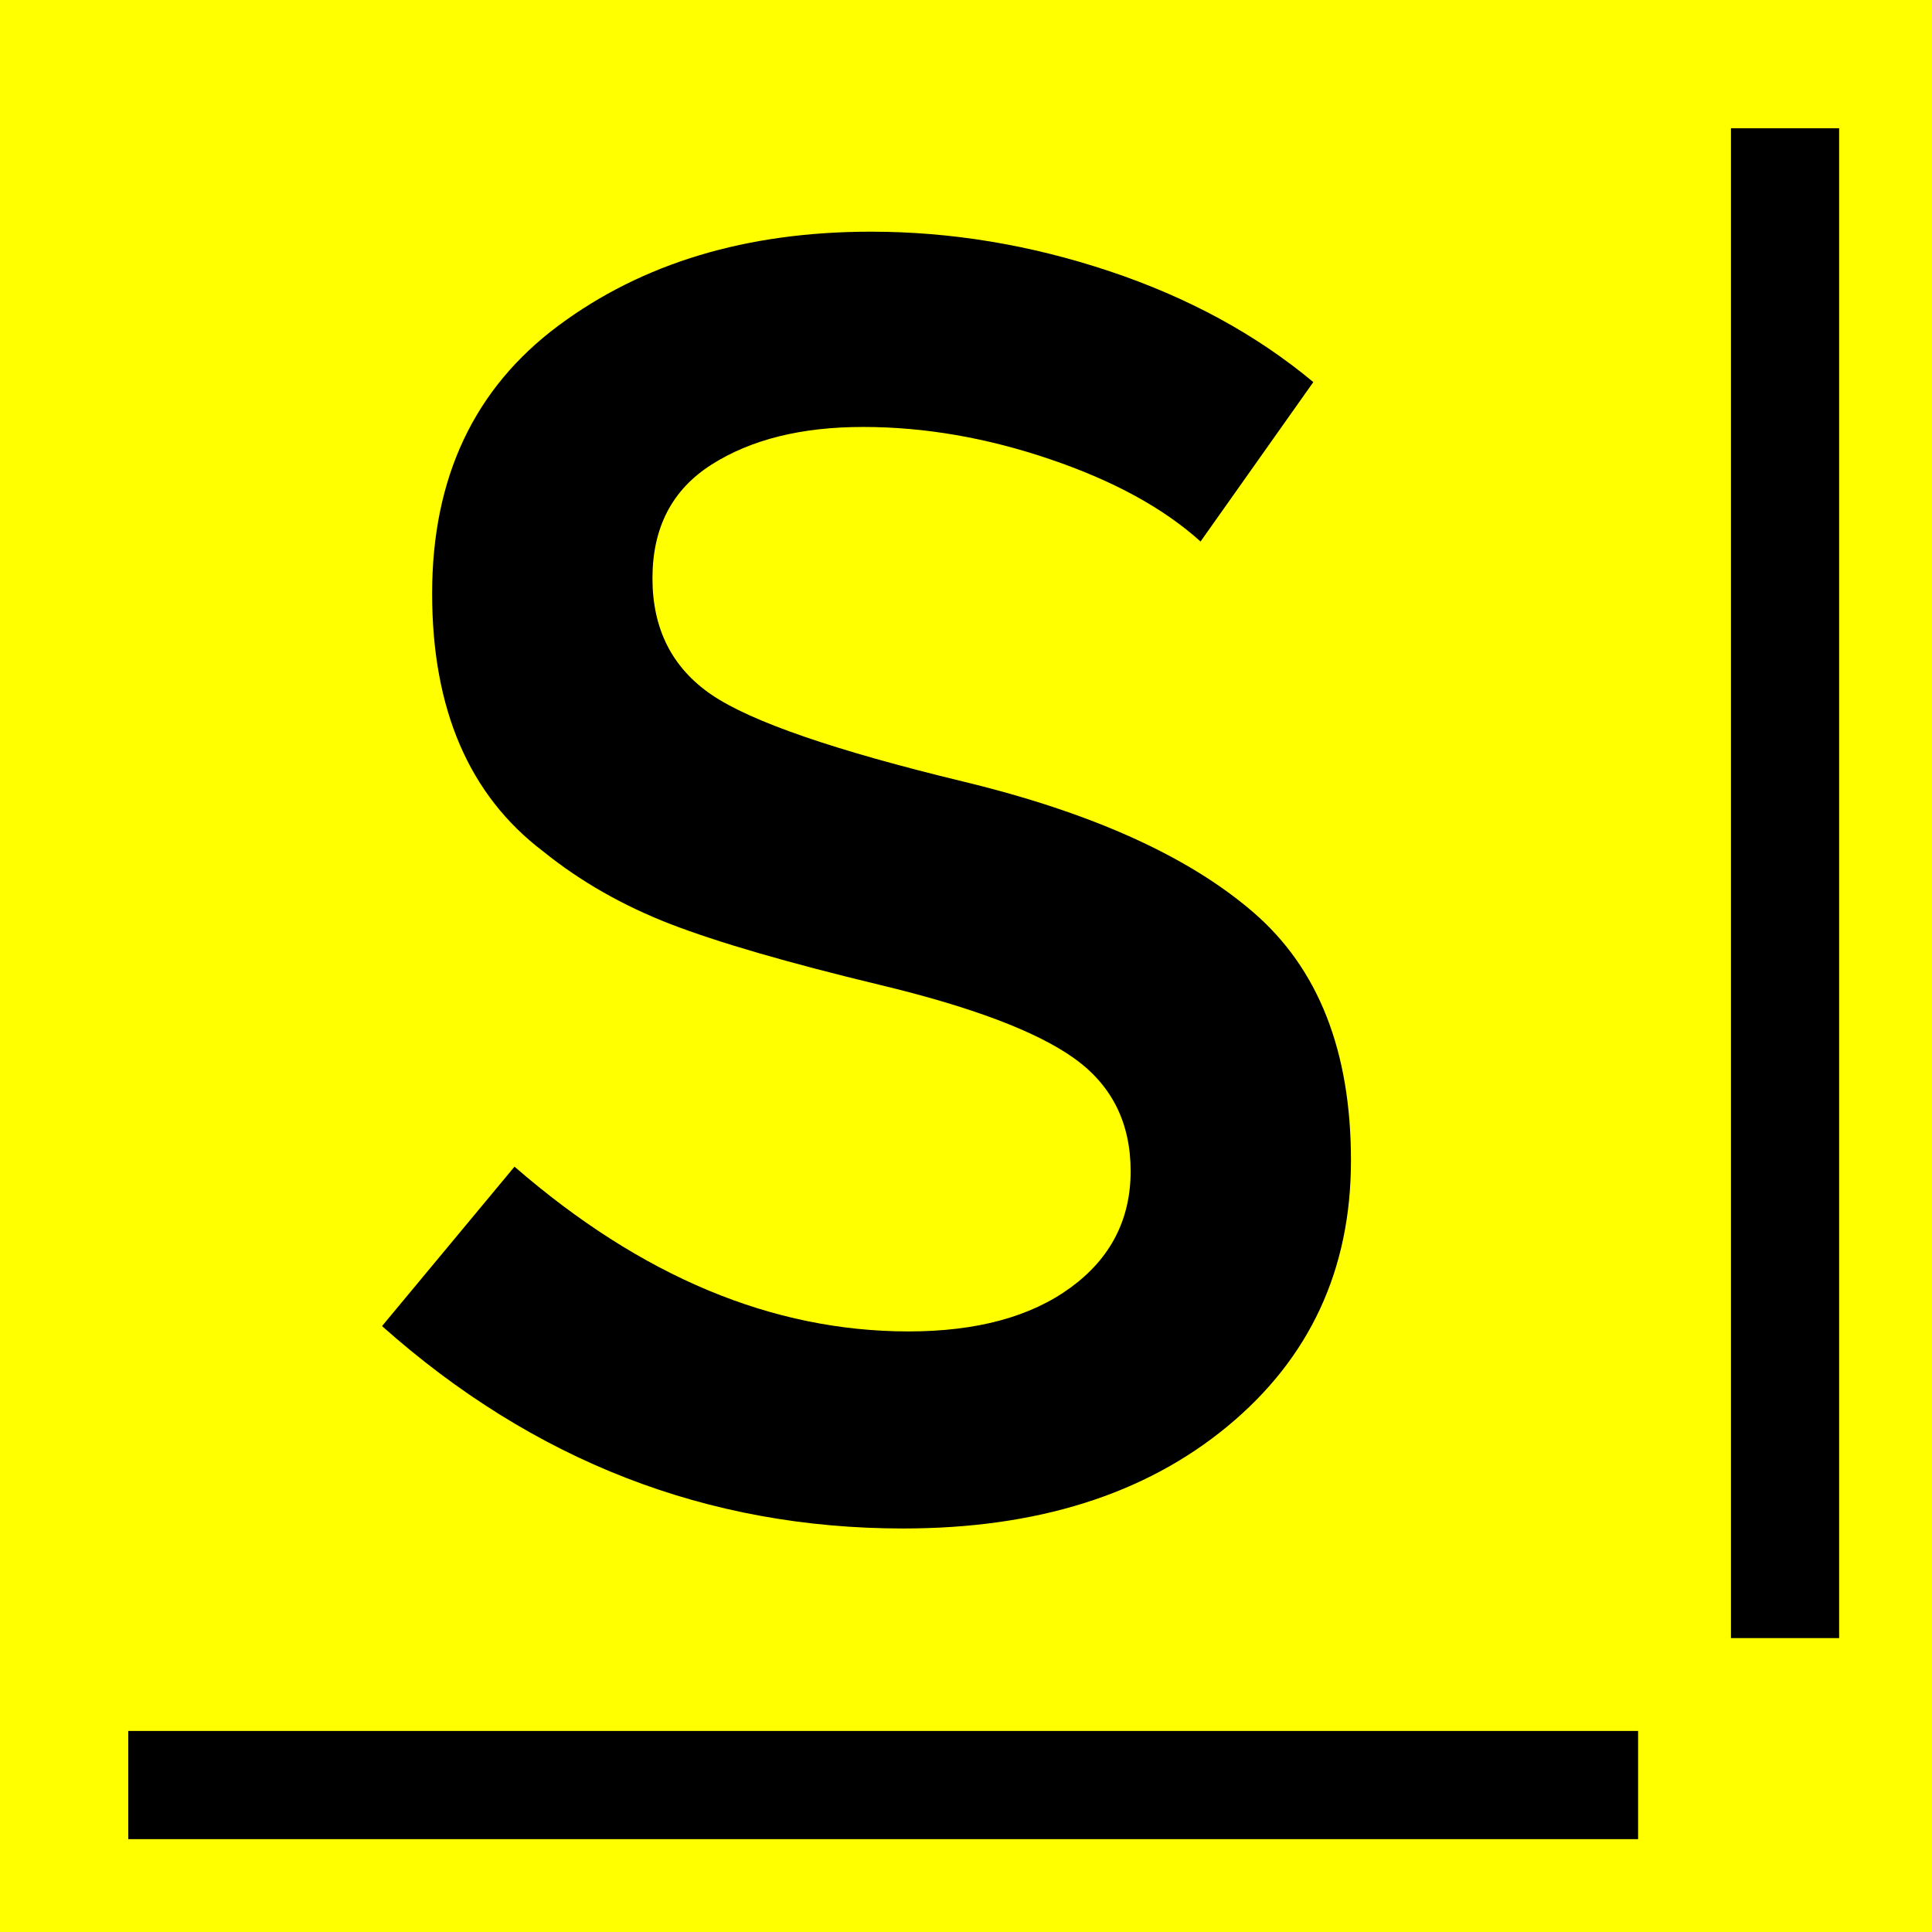 <?xml version="1.0" standalone="yes"?>

<svg version="1.1" viewBox="0.0 0.0 288.0 288.0" fill="none" stroke="none" stroke-linecap="square" stroke-miterlimit="10" xmlns="http://www.w3.org/2000/svg" xmlns:xlink="http://www.w3.org/1999/xlink"><rect x="0.0" y="0.0" width="288.0" height="288.0" fill="#808080" stroke="none"/><clipPath id="p.0"><path d="m0 0l288.0 0l0 288.0l-288.0 0l0 -288.0z" clip-rule="nonzero"></path></clipPath><g clip-path="url(#p.0)"><path fill="#000000" fill-opacity="0.0" d="m0 0l288.0 0l0 288.0l-288.0 0z" fill-rule="nonzero"></path><path fill="#ffff00" d="m0 0l288.0 0l0 288.0l-288.0 0z" fill-rule="nonzero"></path><path fill="#000000" d="m244.189 258.031l0 16.126l-225.071 0l0 -16.126z" fill-rule="nonzero"></path><path fill="#000000" d="m258.031 19.118l16.126 0l0 225.071l-16.126 0z" fill-rule="nonzero"></path><path fill="#000000" fill-opacity="0.0" d="m37.26 -39.291l213.48 0l0 199.402l-213.48 0z" fill-rule="nonzero"></path><path fill="#000000" d="m128.635 63.646q-13.75 0 -22.562 5.609q-8.812 5.594 -8.812 16.953q0 11.344 8.812 17.359q8.812 6.0 37.516 12.938q28.703 6.938 43.25 19.5q14.547 12.547 14.547 36.984q0 24.422 -18.422 39.641q-18.422 15.219 -48.328 15.219q-43.781 0 -77.688 -30.172l19.75 -23.766q28.297 24.562 58.734 24.562q15.219 0 24.156 -6.531q8.953 -6.547 8.953 -17.359q0 -10.812 -8.406 -16.812q-8.406 -6.016 -28.969 -10.953q-20.562 -4.953 -31.25 -9.078q-10.672 -4.141 -18.953 -10.828q-16.547 -12.547 -16.547 -38.438q0 -25.906 18.812 -39.922q18.828 -14.016 46.609 -14.016q17.875 0 35.5 5.875q17.625 5.875 30.438 16.547l-16.812 23.766q-8.281 -7.469 -22.438 -12.266q-14.141 -4.813 -27.891 -4.813z" fill-rule="nonzero"></path></g></svg>

